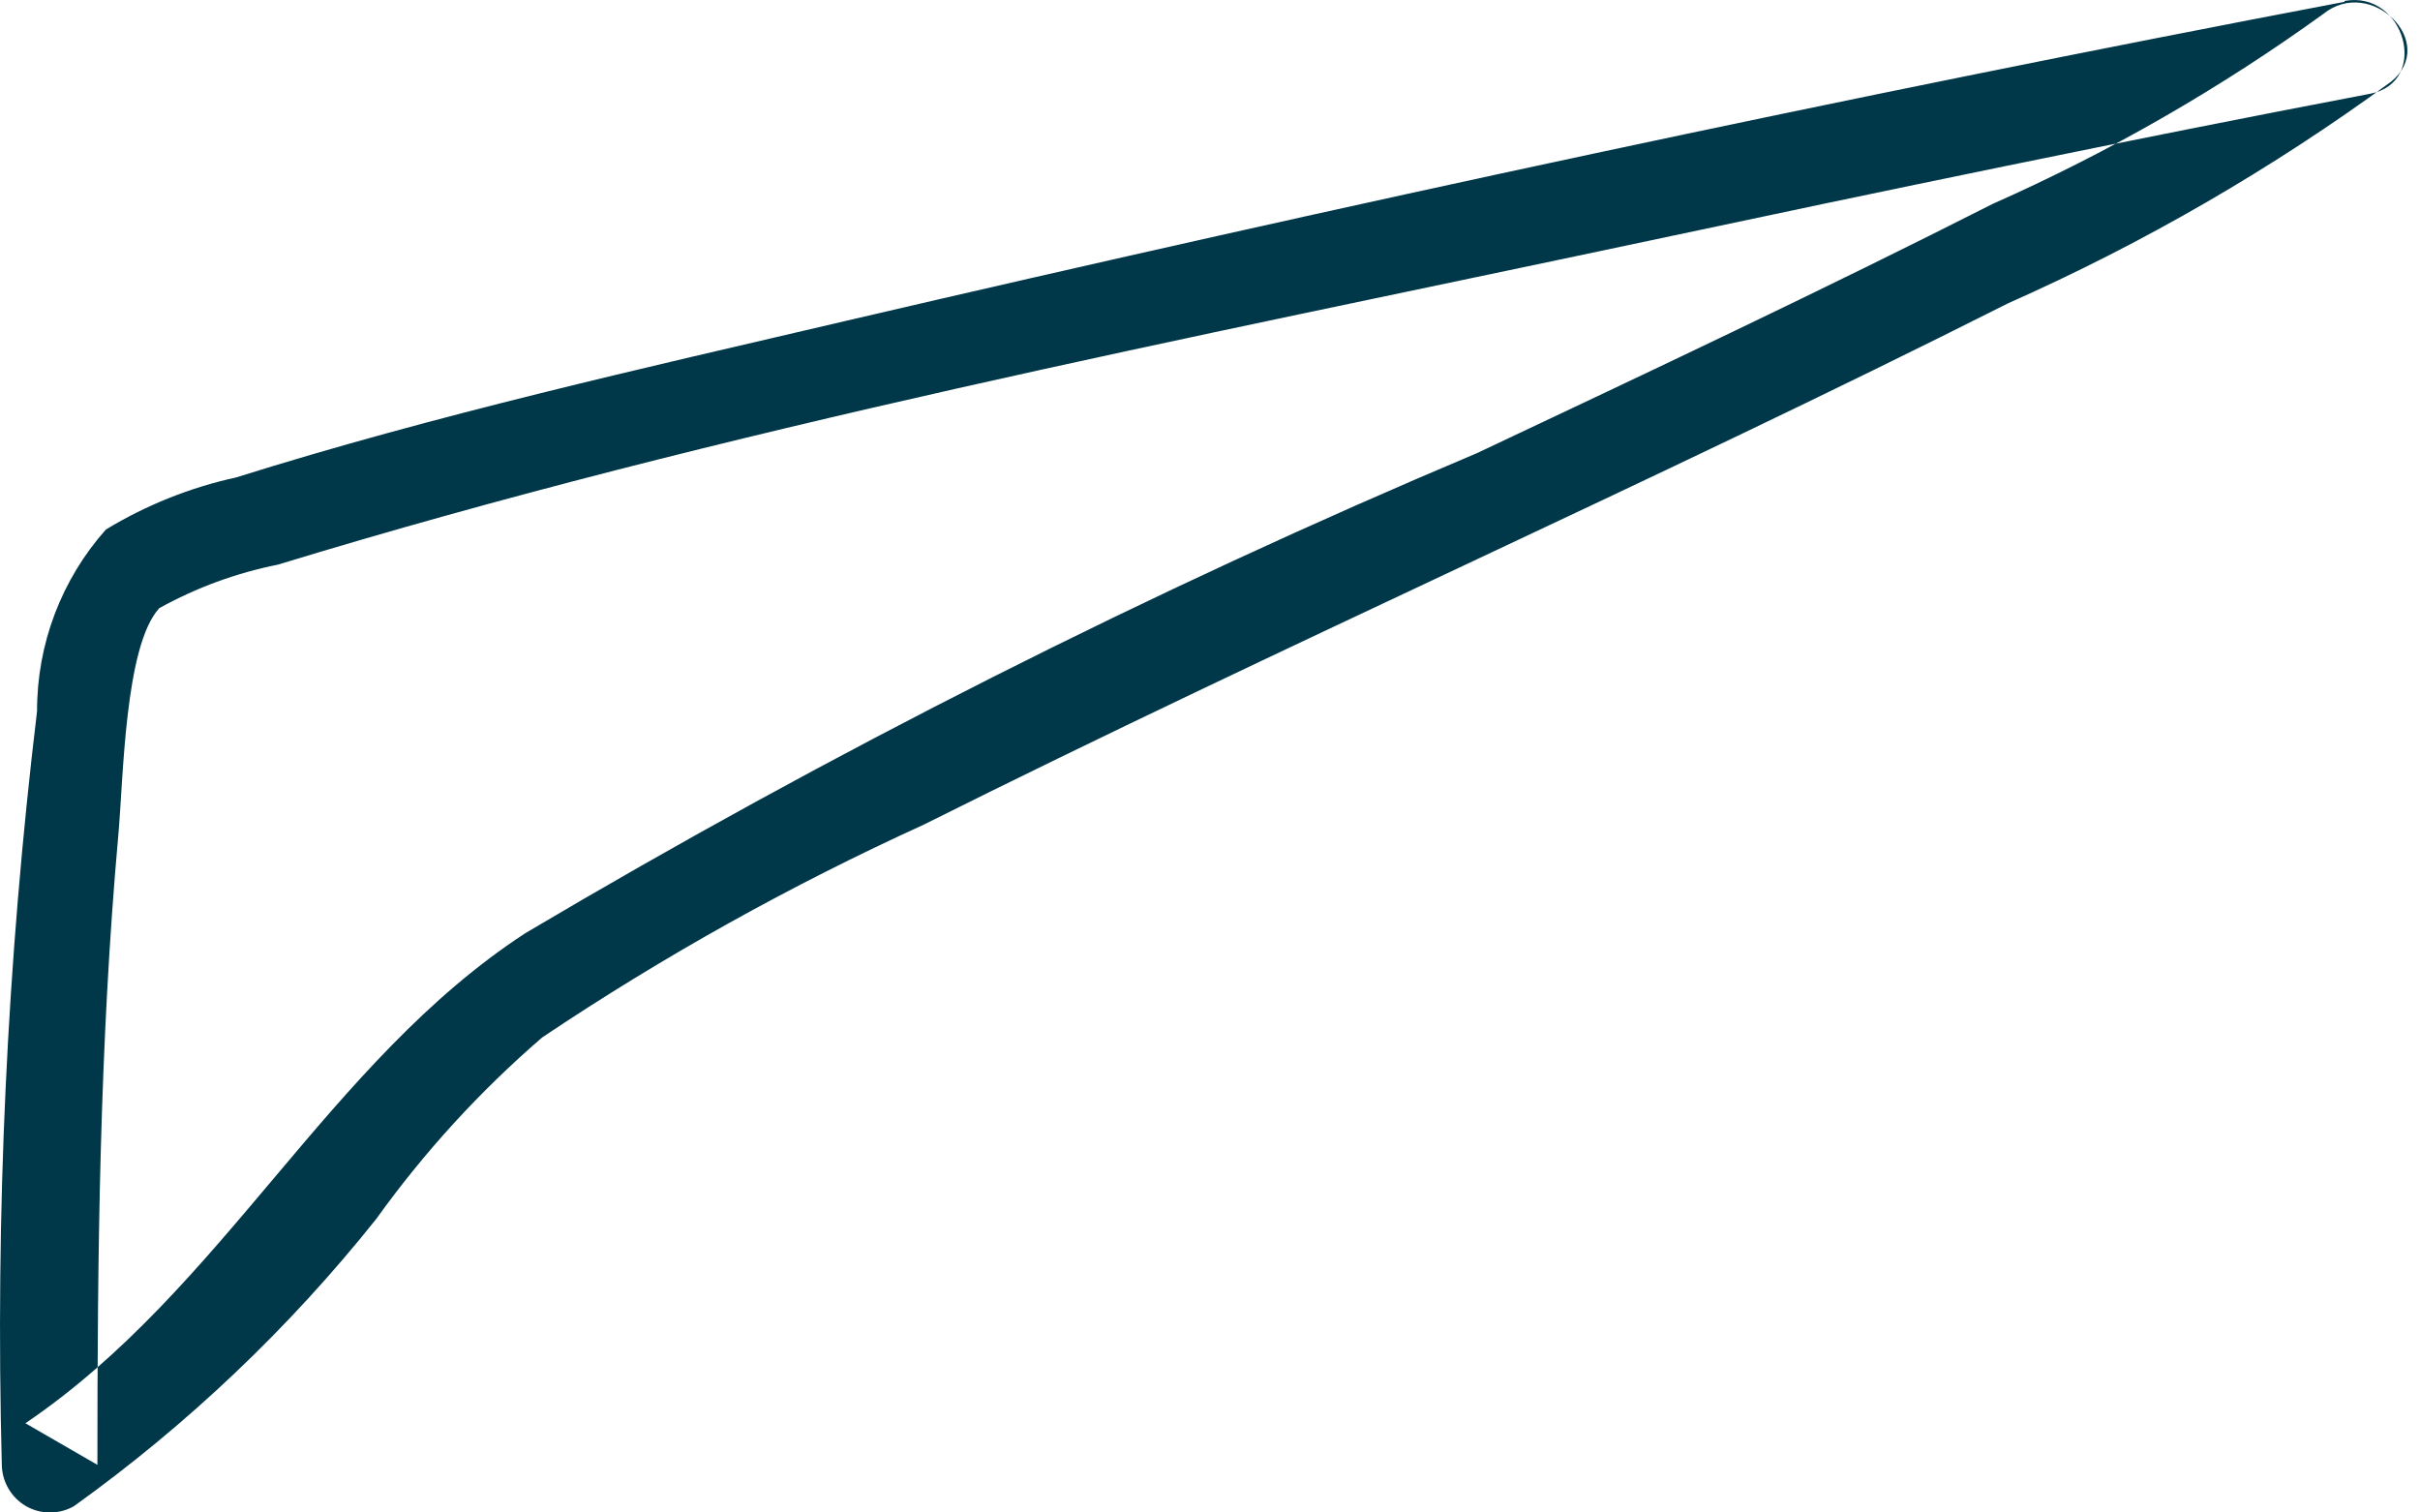 <svg width="16" height="10" viewBox="0 0 16 10" fill="none" xmlns="http://www.w3.org/2000/svg">
<path fill-rule="evenodd" clip-rule="evenodd" d="M15.501 0.012C12.186 0.642 8.885 1.354 5.599 2.12C4.247 2.436 2.884 2.741 1.56 3.157C1.257 3.223 0.966 3.34 0.7 3.501C0.406 3.832 0.244 4.259 0.245 4.702C0.046 6.355 -0.032 8.021 0.012 9.686C0.014 9.798 0.075 9.902 0.172 9.958C0.27 10.014 0.39 10.014 0.488 9.959C1.238 9.421 1.911 8.782 2.487 8.06C2.804 7.618 3.172 7.215 3.585 6.859C4.386 6.322 5.23 5.852 6.108 5.452C8.479 4.266 10.906 3.2 13.275 2.006C14.17 1.609 15.019 1.118 15.809 0.54C16.125 0.283 15.676 -0.162 15.361 0.092C14.678 0.585 13.946 1.006 13.175 1.348C12.049 1.919 10.907 2.457 9.765 2.996C7.598 3.91 5.496 4.971 3.473 6.17C2.169 7.021 1.475 8.525 0.168 9.41L0.644 9.685C0.644 8.298 0.658 6.906 0.782 5.525C0.816 5.15 0.824 4.271 1.053 4.021C1.298 3.885 1.563 3.788 1.838 3.733C4.787 2.832 7.85 2.24 10.863 1.6C12.461 1.26 14.063 0.926 15.67 0.62C16.069 0.544 15.9 -0.066 15.501 0.006" fill="#003849"/>
</svg>
